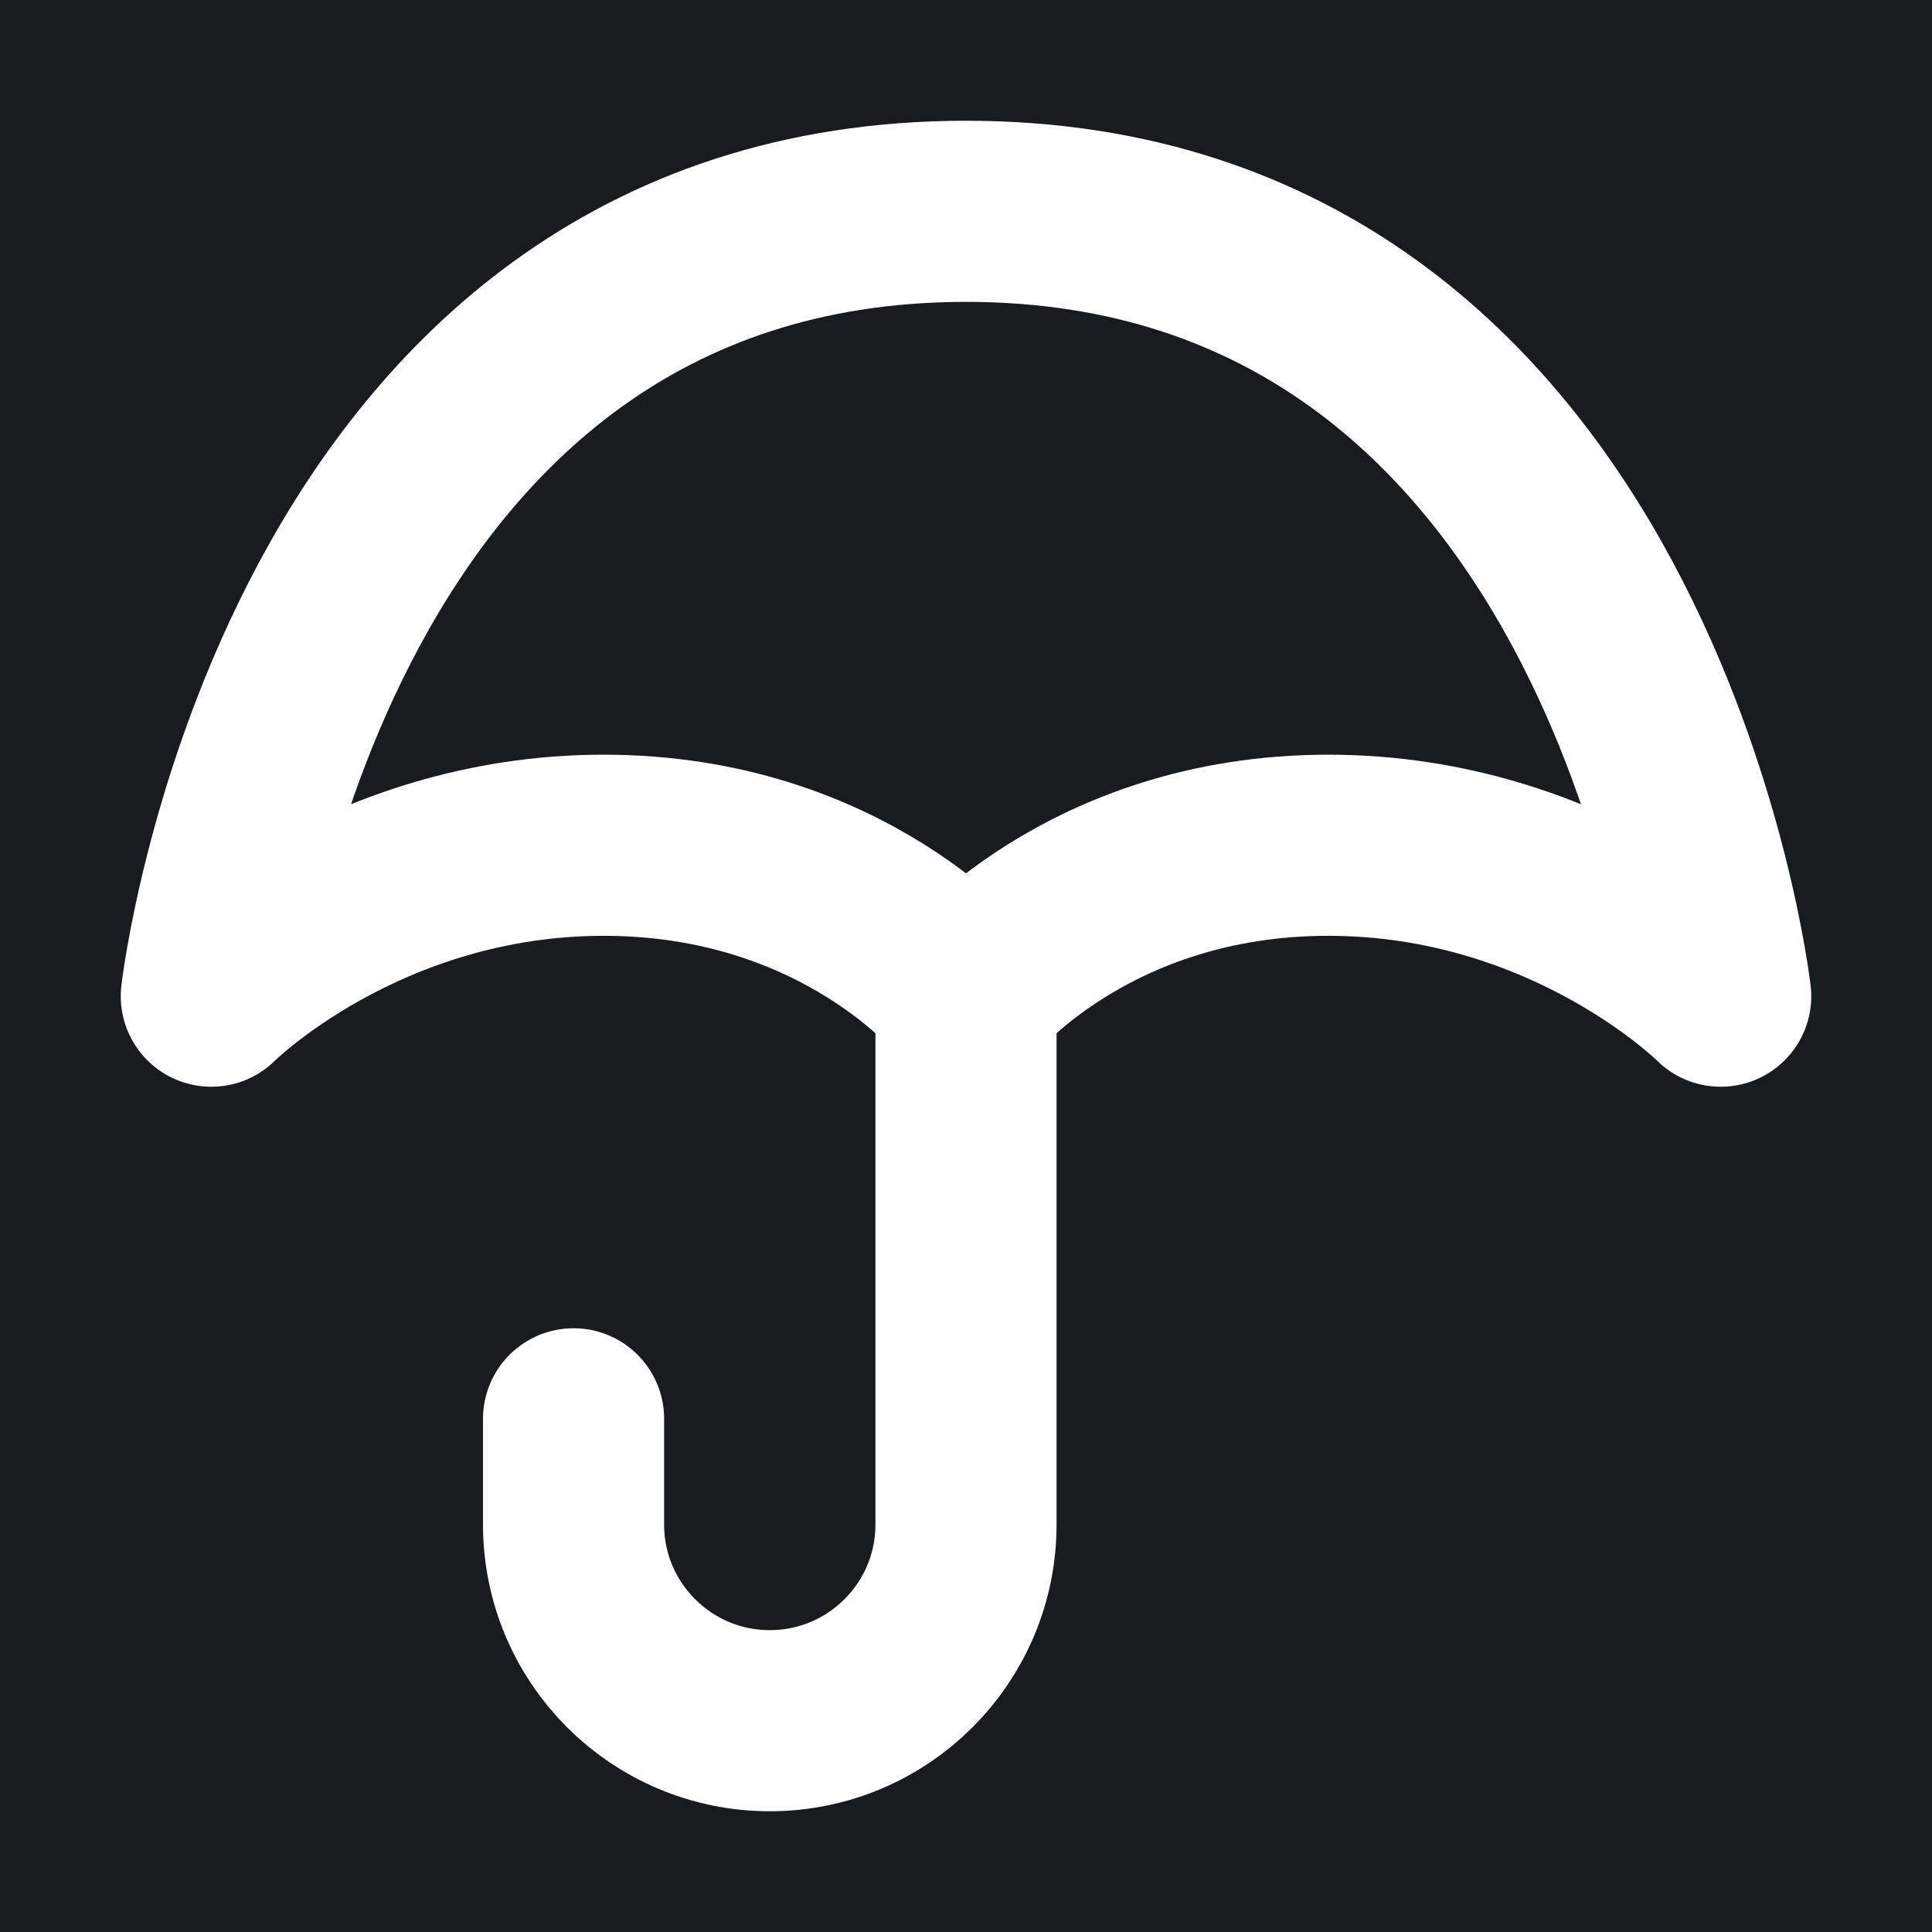 <svg width="32" height="32" viewBox="0 0 16 16" fill="none" xmlns="http://www.w3.org/2000/svg">
<rect x="0" y="0" width="16" height="16" fill="#181c1f"/>
<path d="M8 8.25V12.625C8 13.523 7.272 14.25 6.375 14.25C5.478 14.25 4.75 13.523 4.75 12.625V11.75M8 1.75C13.5 1.75 14.25 8.25 14.25 8.25C14.25 8.25 13 7 11 7C9 7 8 8.25 8 8.25C8 8.25 7 7 5 7C3 7 1.75 8.25 1.75 8.25C1.75 8.25 2.5 1.75 8 1.75Z" stroke="#ffffff" stroke-width="1.5" stroke-linecap="round" stroke-linejoin="round"/>
</svg>
